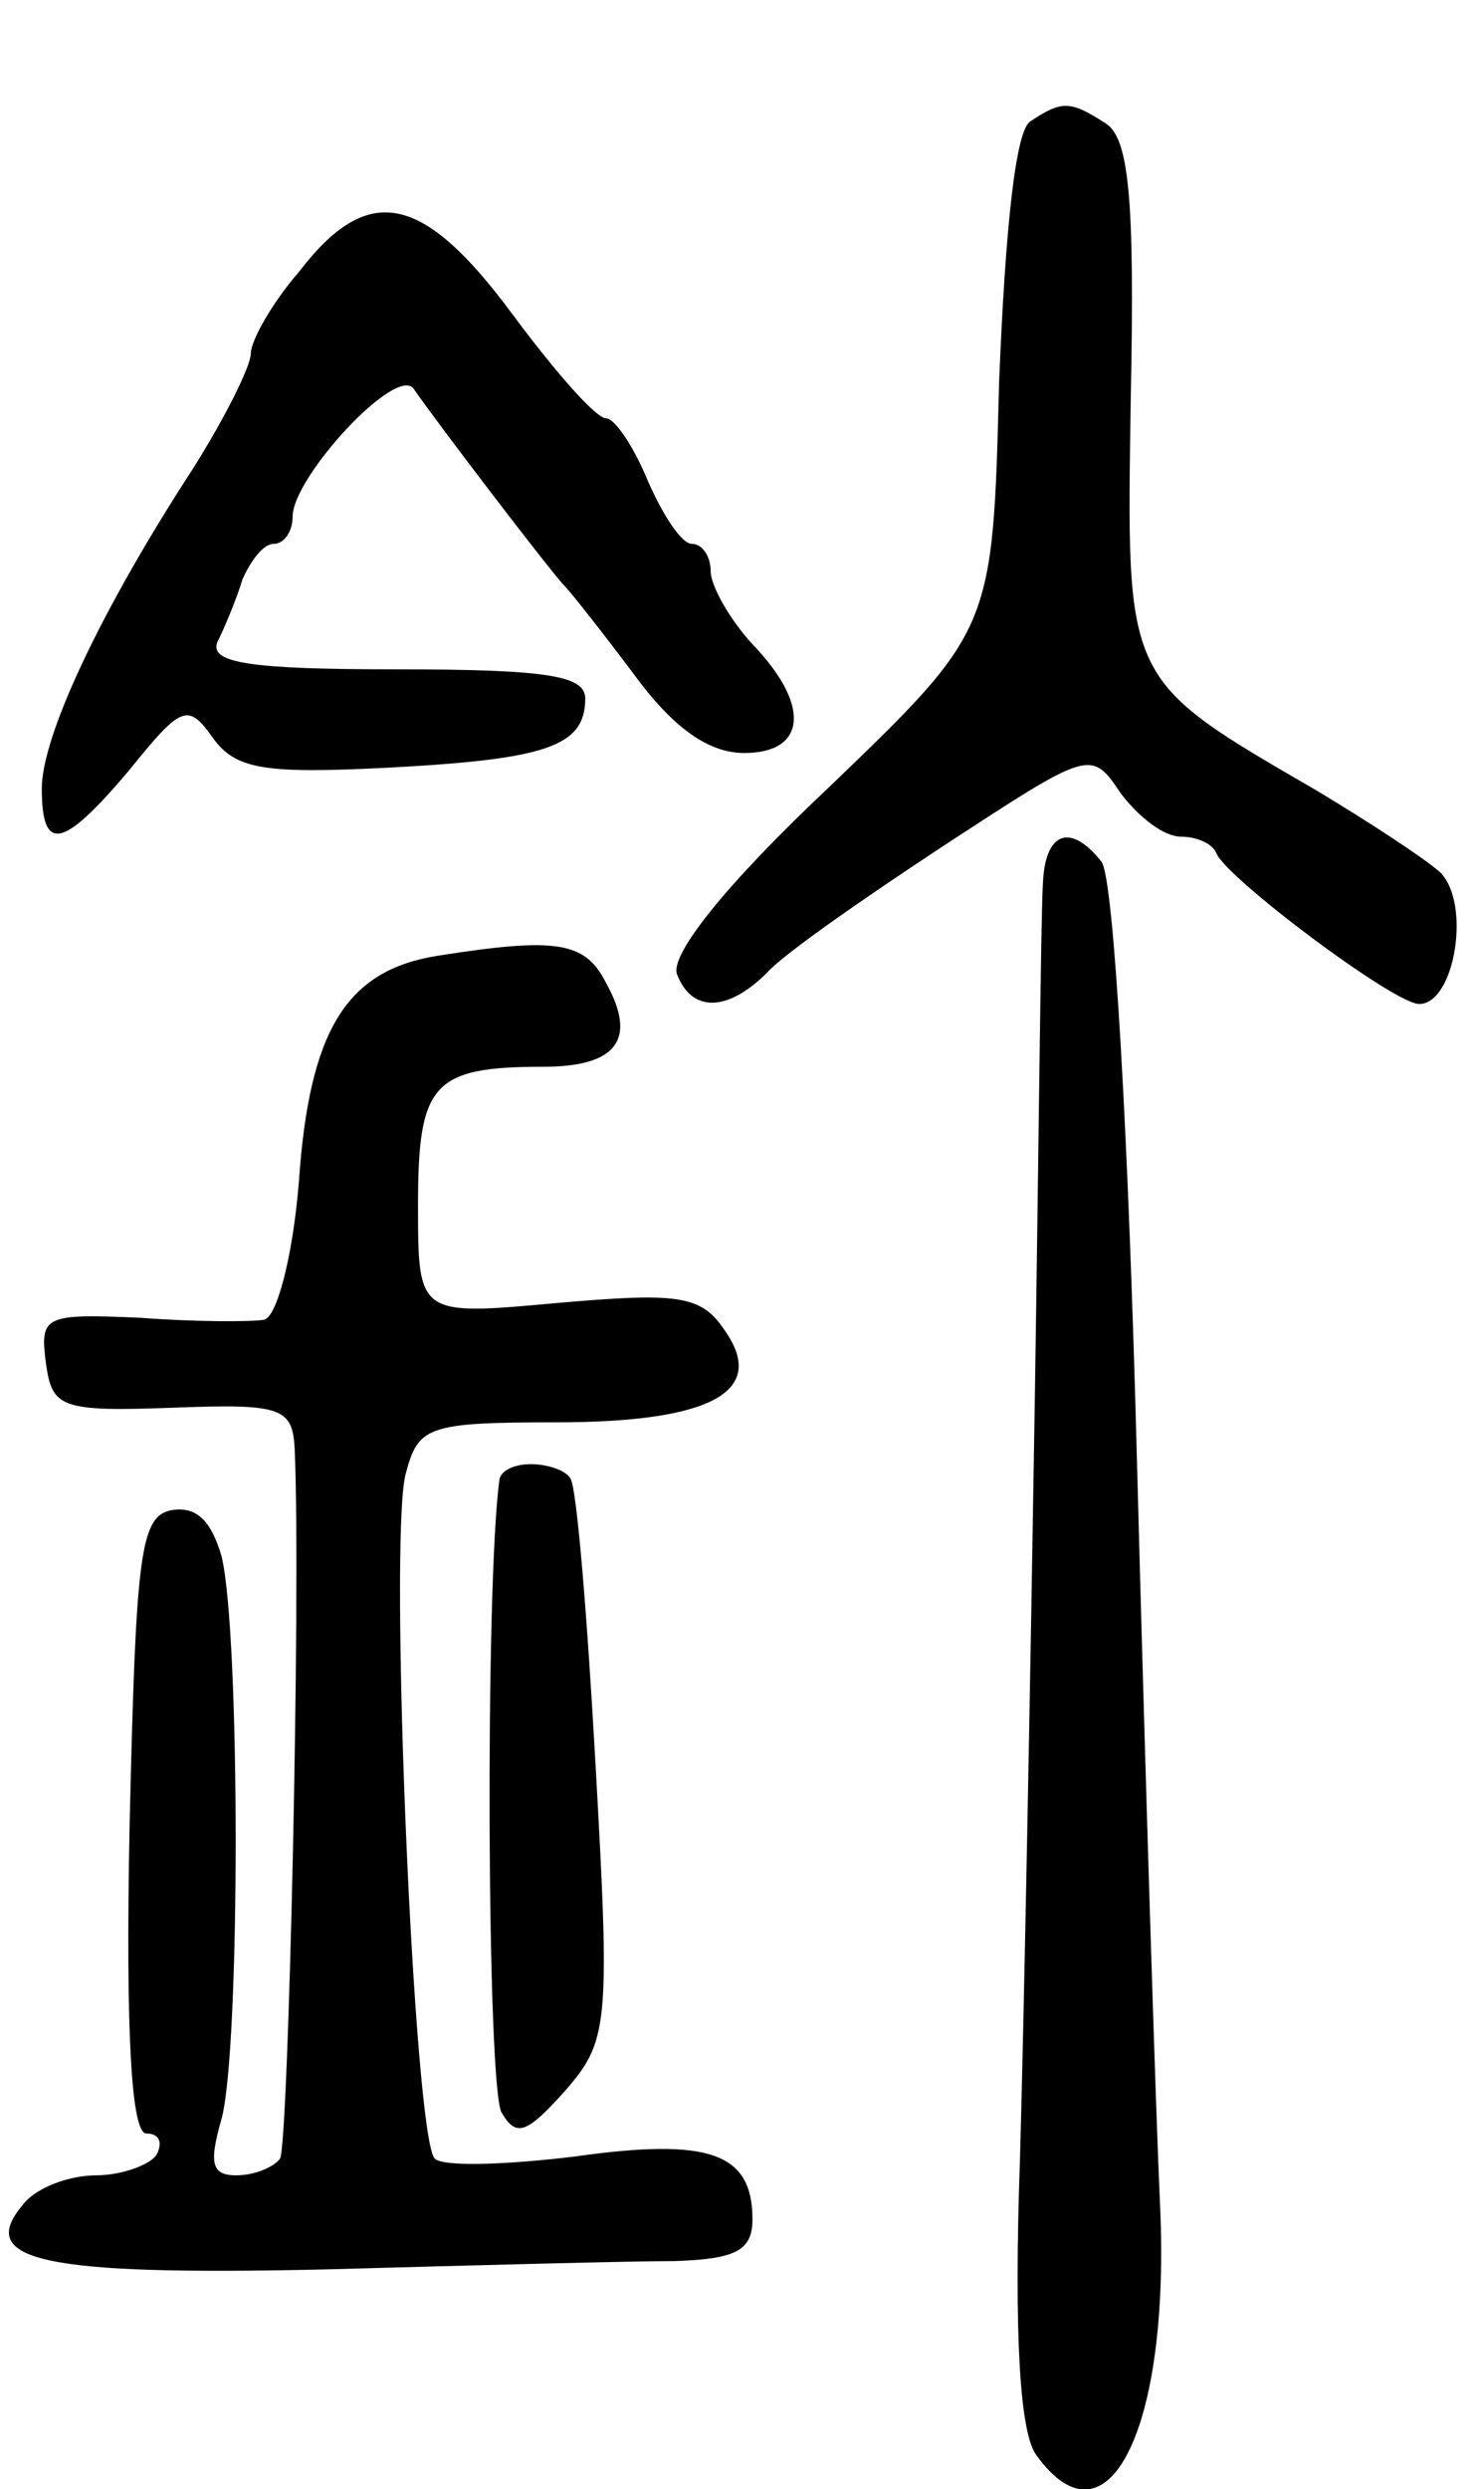 <svg version="1.0" xmlns="http://www.w3.org/2000/svg"
 width="71pt" height="119pt" viewBox="0 0 71 119"
 preserveAspectRatio="xMidYMid meet">
<g transform="translate(0,119) scale(0.1,-0.1)"
fill="#000000" stroke="none">
<path d="M493 1132 c-7 -4 -12 -50 -15 -125 -3 -118 -3 -118 -81 -193 -50 -47
-77 -81 -73 -90 7 -18 24 -18 43 1 8 9 47 36 85 61 69 45 70 46 84 25 9 -12
21 -21 29 -21 7 0 15 -3 17 -8 5 -12 85 -72 97 -72 17 0 25 48 10 63 -8 7 -34
24 -59 39 -93 54 -91 51 -89 188 2 96 -1 124 -12 131 -17 11 -21 11 -36 1z"/>
<path d="M143 1060 c-13 -15 -23 -33 -23 -39 0 -6 -12 -30 -27 -54 -45 -69
-73 -129 -73 -154 0 -31 10 -29 42 9 25 31 28 32 40 15 11 -15 25 -17 84 -14
75 4 94 10 94 33 0 11 -18 14 -91 14 -69 0 -89 3 -85 13 3 6 9 20 12 30 4 9
10 17 15 17 5 0 9 6 9 13 0 19 50 73 58 61 11 -16 66 -88 72 -94 3 -3 18 -22
33 -42 19 -26 36 -38 53 -38 30 0 32 23 4 52 -11 12 -20 28 -20 35 0 7 -4 13
-9 13 -5 0 -14 14 -21 30 -7 17 -16 30 -20 30 -5 0 -25 23 -45 50 -43 58 -69
63 -102 20z"/>
<path d="M499 768 c-1 -13 -2 -126 -4 -253 -2 -126 -5 -287 -7 -357 -3 -85 0
-132 8 -142 34 -47 64 13 59 120 -2 43 -7 203 -11 354 -4 155 -11 280 -17 288
-15 19 -27 14 -28 -10z"/>
<path d="M209 733 c-43 -7 -61 -35 -66 -108 -3 -37 -11 -66 -17 -66 -6 -1 -33
-1 -59 1 -46 2 -48 1 -45 -22 3 -21 7 -23 61 -21 52 2 57 0 58 -20 3 -70 -3
-332 -7 -339 -3 -4 -12 -8 -21 -8 -12 0 -13 6 -7 27 9 33 9 232 0 269 -5 17
-12 24 -24 22 -15 -3 -17 -21 -20 -151 -2 -101 1 -147 8 -147 6 0 8 -4 5 -10
-3 -5 -17 -10 -29 -10 -13 0 -29 -6 -35 -14 -23 -27 10 -34 144 -31 72 2 147
4 168 4 29 1 37 5 37 20 0 32 -21 39 -85 30 -33 -4 -63 -5 -67 -1 -10 10 -22
295 -14 327 6 23 10 25 72 25 75 0 102 15 80 45 -11 16 -23 17 -80 12 -66 -6
-66 -6 -66 47 0 58 7 66 60 66 35 0 45 13 30 40 -10 20 -24 22 -81 13z"/>
<path d="M239 483 c-7 -50 -6 -292 1 -303 7 -12 12 -10 30 10 21 24 22 31 15
155 -4 72 -9 133 -12 138 -2 4 -11 7 -19 7 -8 0 -14 -3 -15 -7z"/>
</g>
</svg>
